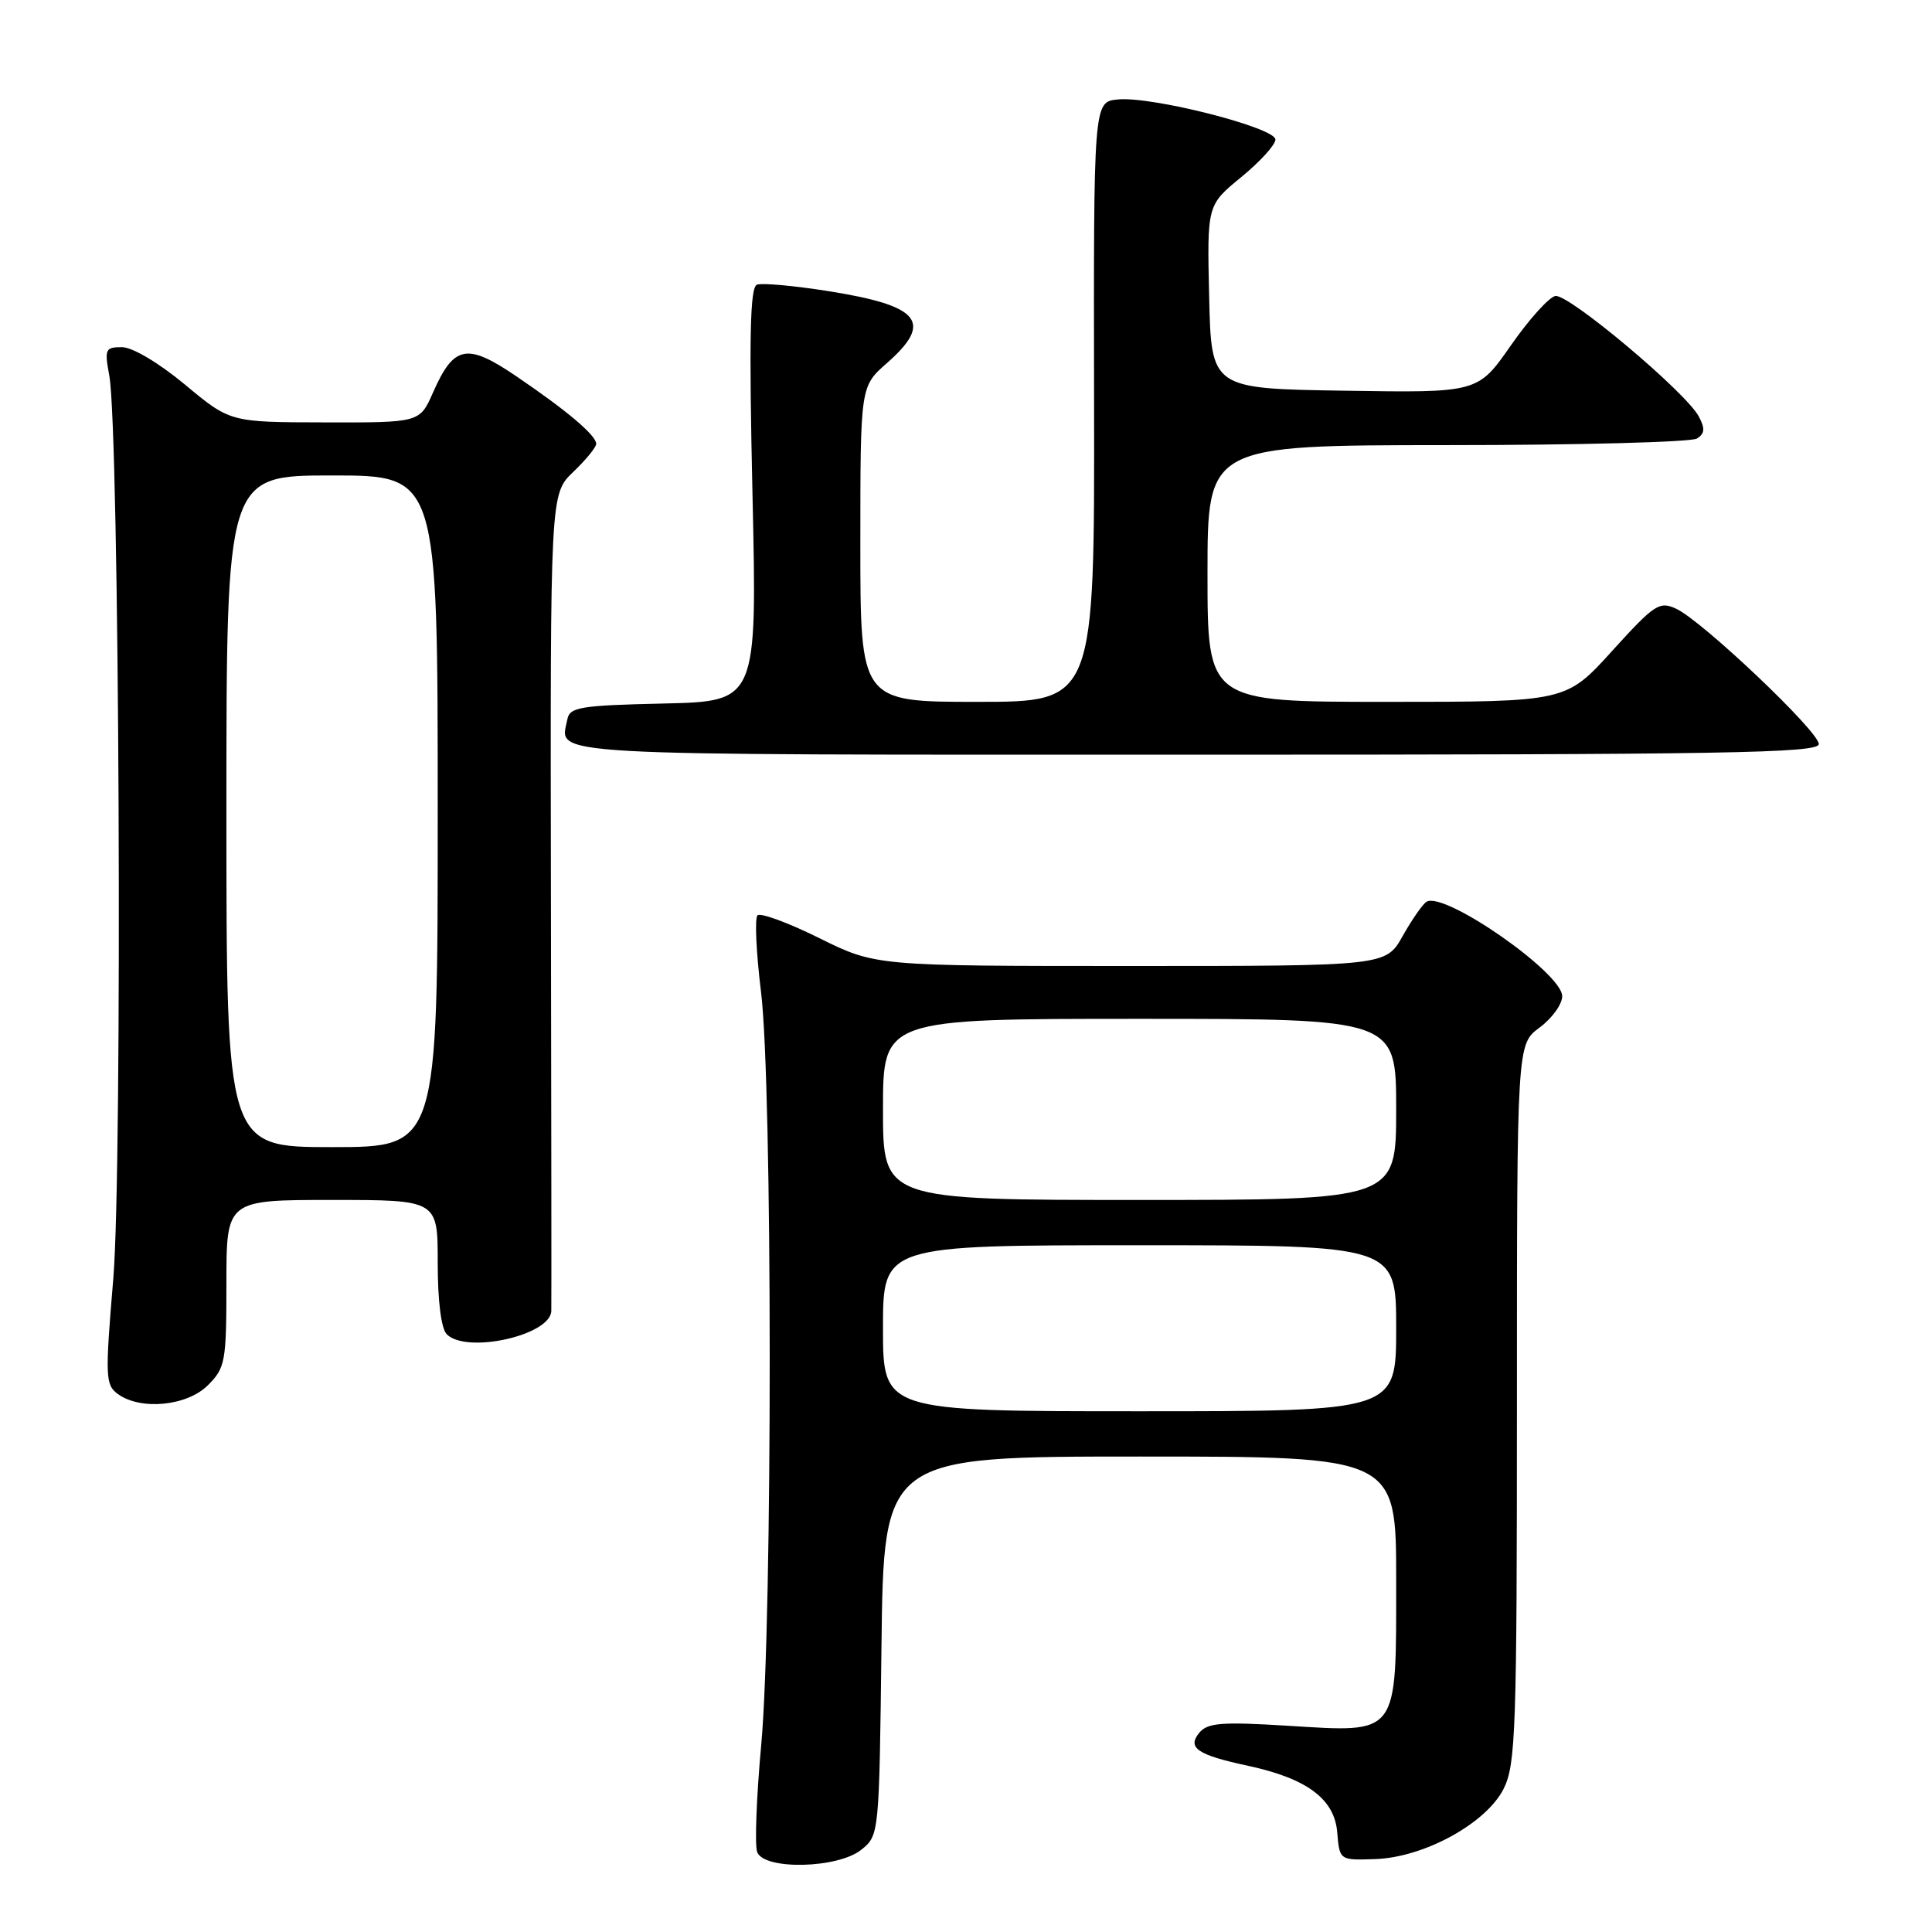 <?xml version="1.0" encoding="UTF-8" standalone="no"?>
<!DOCTYPE svg PUBLIC "-//W3C//DTD SVG 1.1//EN" "http://www.w3.org/Graphics/SVG/1.1/DTD/svg11.dtd" >
<svg xmlns="http://www.w3.org/2000/svg" xmlns:xlink="http://www.w3.org/1999/xlink" version="1.1" viewBox="0 0 256 256">
 <g >
 <path fill="currentColor"
d=" M 114.14 245.09 C 116.49 243.19 116.50 243.09 116.80 218.09 C 117.10 193.00 117.10 193.00 151.05 193.00 C 185.00 193.00 185.00 193.00 185.00 209.35 C 185.00 230.17 185.44 229.58 170.61 228.67 C 161.88 228.13 160.01 228.28 158.92 229.59 C 157.26 231.60 158.65 232.54 165.43 233.99 C 173.19 235.67 176.83 238.38 177.19 242.80 C 177.50 246.50 177.50 246.50 182.20 246.34 C 188.69 246.13 196.95 241.60 199.25 237.00 C 200.84 233.82 201.00 229.22 201.00 185.94 C 201.00 138.38 201.00 138.38 204.00 136.16 C 205.65 134.94 207.00 133.07 207.00 132.00 C 207.00 128.92 191.36 118.04 189.02 119.49 C 188.51 119.80 187.09 121.85 185.86 124.03 C 183.63 128.00 183.63 128.00 149.83 128.00 C 116.03 128.00 116.03 128.00 108.55 124.30 C 104.44 122.26 100.76 120.91 100.37 121.29 C 99.99 121.68 100.20 126.24 100.84 131.44 C 102.36 143.80 102.38 214.51 100.87 231.16 C 100.23 238.12 99.99 244.53 100.33 245.41 C 101.25 247.82 111.04 247.60 114.14 245.09 Z  M 27.55 183.55 C 29.86 181.24 30.00 180.44 30.00 170.05 C 30.00 159.00 30.00 159.00 44.00 159.00 C 58.00 159.00 58.00 159.00 58.00 167.30 C 58.00 172.42 58.46 176.06 59.20 176.80 C 61.82 179.42 72.92 176.95 73.05 173.72 C 73.08 173.05 73.05 148.42 73.00 118.98 C 72.91 65.46 72.91 65.46 75.95 62.54 C 77.63 60.94 79.00 59.26 79.00 58.81 C 79.00 57.69 75.14 54.42 68.42 49.86 C 61.85 45.40 60.15 45.73 57.38 52.00 C 55.62 56.00 55.62 56.00 43.06 55.97 C 30.50 55.95 30.50 55.95 24.52 50.97 C 21.04 48.08 17.54 46.00 16.16 46.00 C 13.95 46.00 13.83 46.27 14.48 49.75 C 15.82 56.94 16.25 154.69 15.01 169.46 C 13.92 182.44 13.96 183.50 15.61 184.71 C 18.63 186.91 24.77 186.32 27.55 183.55 Z  M 241.00 98.59 C 241.00 96.91 225.56 82.27 222.10 80.66 C 219.88 79.63 219.23 80.06 213.60 86.27 C 207.50 93.00 207.50 93.00 183.75 93.00 C 160.00 93.00 160.00 93.00 160.00 76.00 C 160.00 59.00 160.00 59.00 191.75 58.98 C 209.21 58.98 224.11 58.58 224.85 58.11 C 225.90 57.45 225.95 56.78 225.09 55.17 C 223.36 51.94 207.81 38.89 206.09 39.22 C 205.25 39.38 202.59 42.33 200.19 45.78 C 195.82 52.05 195.82 52.05 178.16 51.77 C 160.50 51.50 160.50 51.50 160.22 39.34 C 159.94 27.18 159.94 27.18 164.47 23.47 C 166.96 21.43 169.00 19.19 169.00 18.49 C 169.00 16.91 152.56 12.72 148.10 13.18 C 144.90 13.50 144.90 13.50 144.97 53.25 C 145.04 93.00 145.04 93.00 129.52 93.00 C 114.00 93.00 114.00 93.00 114.00 72.10 C 114.00 51.21 114.00 51.21 117.50 48.13 C 123.70 42.69 121.97 40.52 109.85 38.59 C 105.26 37.86 100.96 37.47 100.30 37.72 C 99.38 38.07 99.24 44.70 99.71 65.56 C 100.32 92.94 100.32 92.94 87.92 93.22 C 76.88 93.47 75.49 93.70 75.18 95.31 C 74.23 100.23 70.11 100.00 158.47 100.00 C 228.91 100.00 241.00 99.79 241.00 98.59 Z  M 117.00 176.00 C 117.00 165.00 117.00 165.00 151.00 165.00 C 185.00 165.00 185.00 165.00 185.00 176.00 C 185.00 187.00 185.00 187.00 151.00 187.00 C 117.00 187.00 117.00 187.00 117.00 176.00 Z  M 117.00 147.00 C 117.00 135.00 117.00 135.00 151.00 135.00 C 185.00 135.00 185.00 135.00 185.00 147.00 C 185.00 159.00 185.00 159.00 151.00 159.00 C 117.00 159.00 117.00 159.00 117.00 147.00 Z  M 30.00 107.50 C 30.00 63.00 30.00 63.00 44.00 63.00 C 58.00 63.00 58.00 63.00 58.00 107.50 C 58.00 152.00 58.00 152.00 44.00 152.00 C 30.00 152.00 30.00 152.00 30.00 107.50 Z "/>
</g>
</svg>